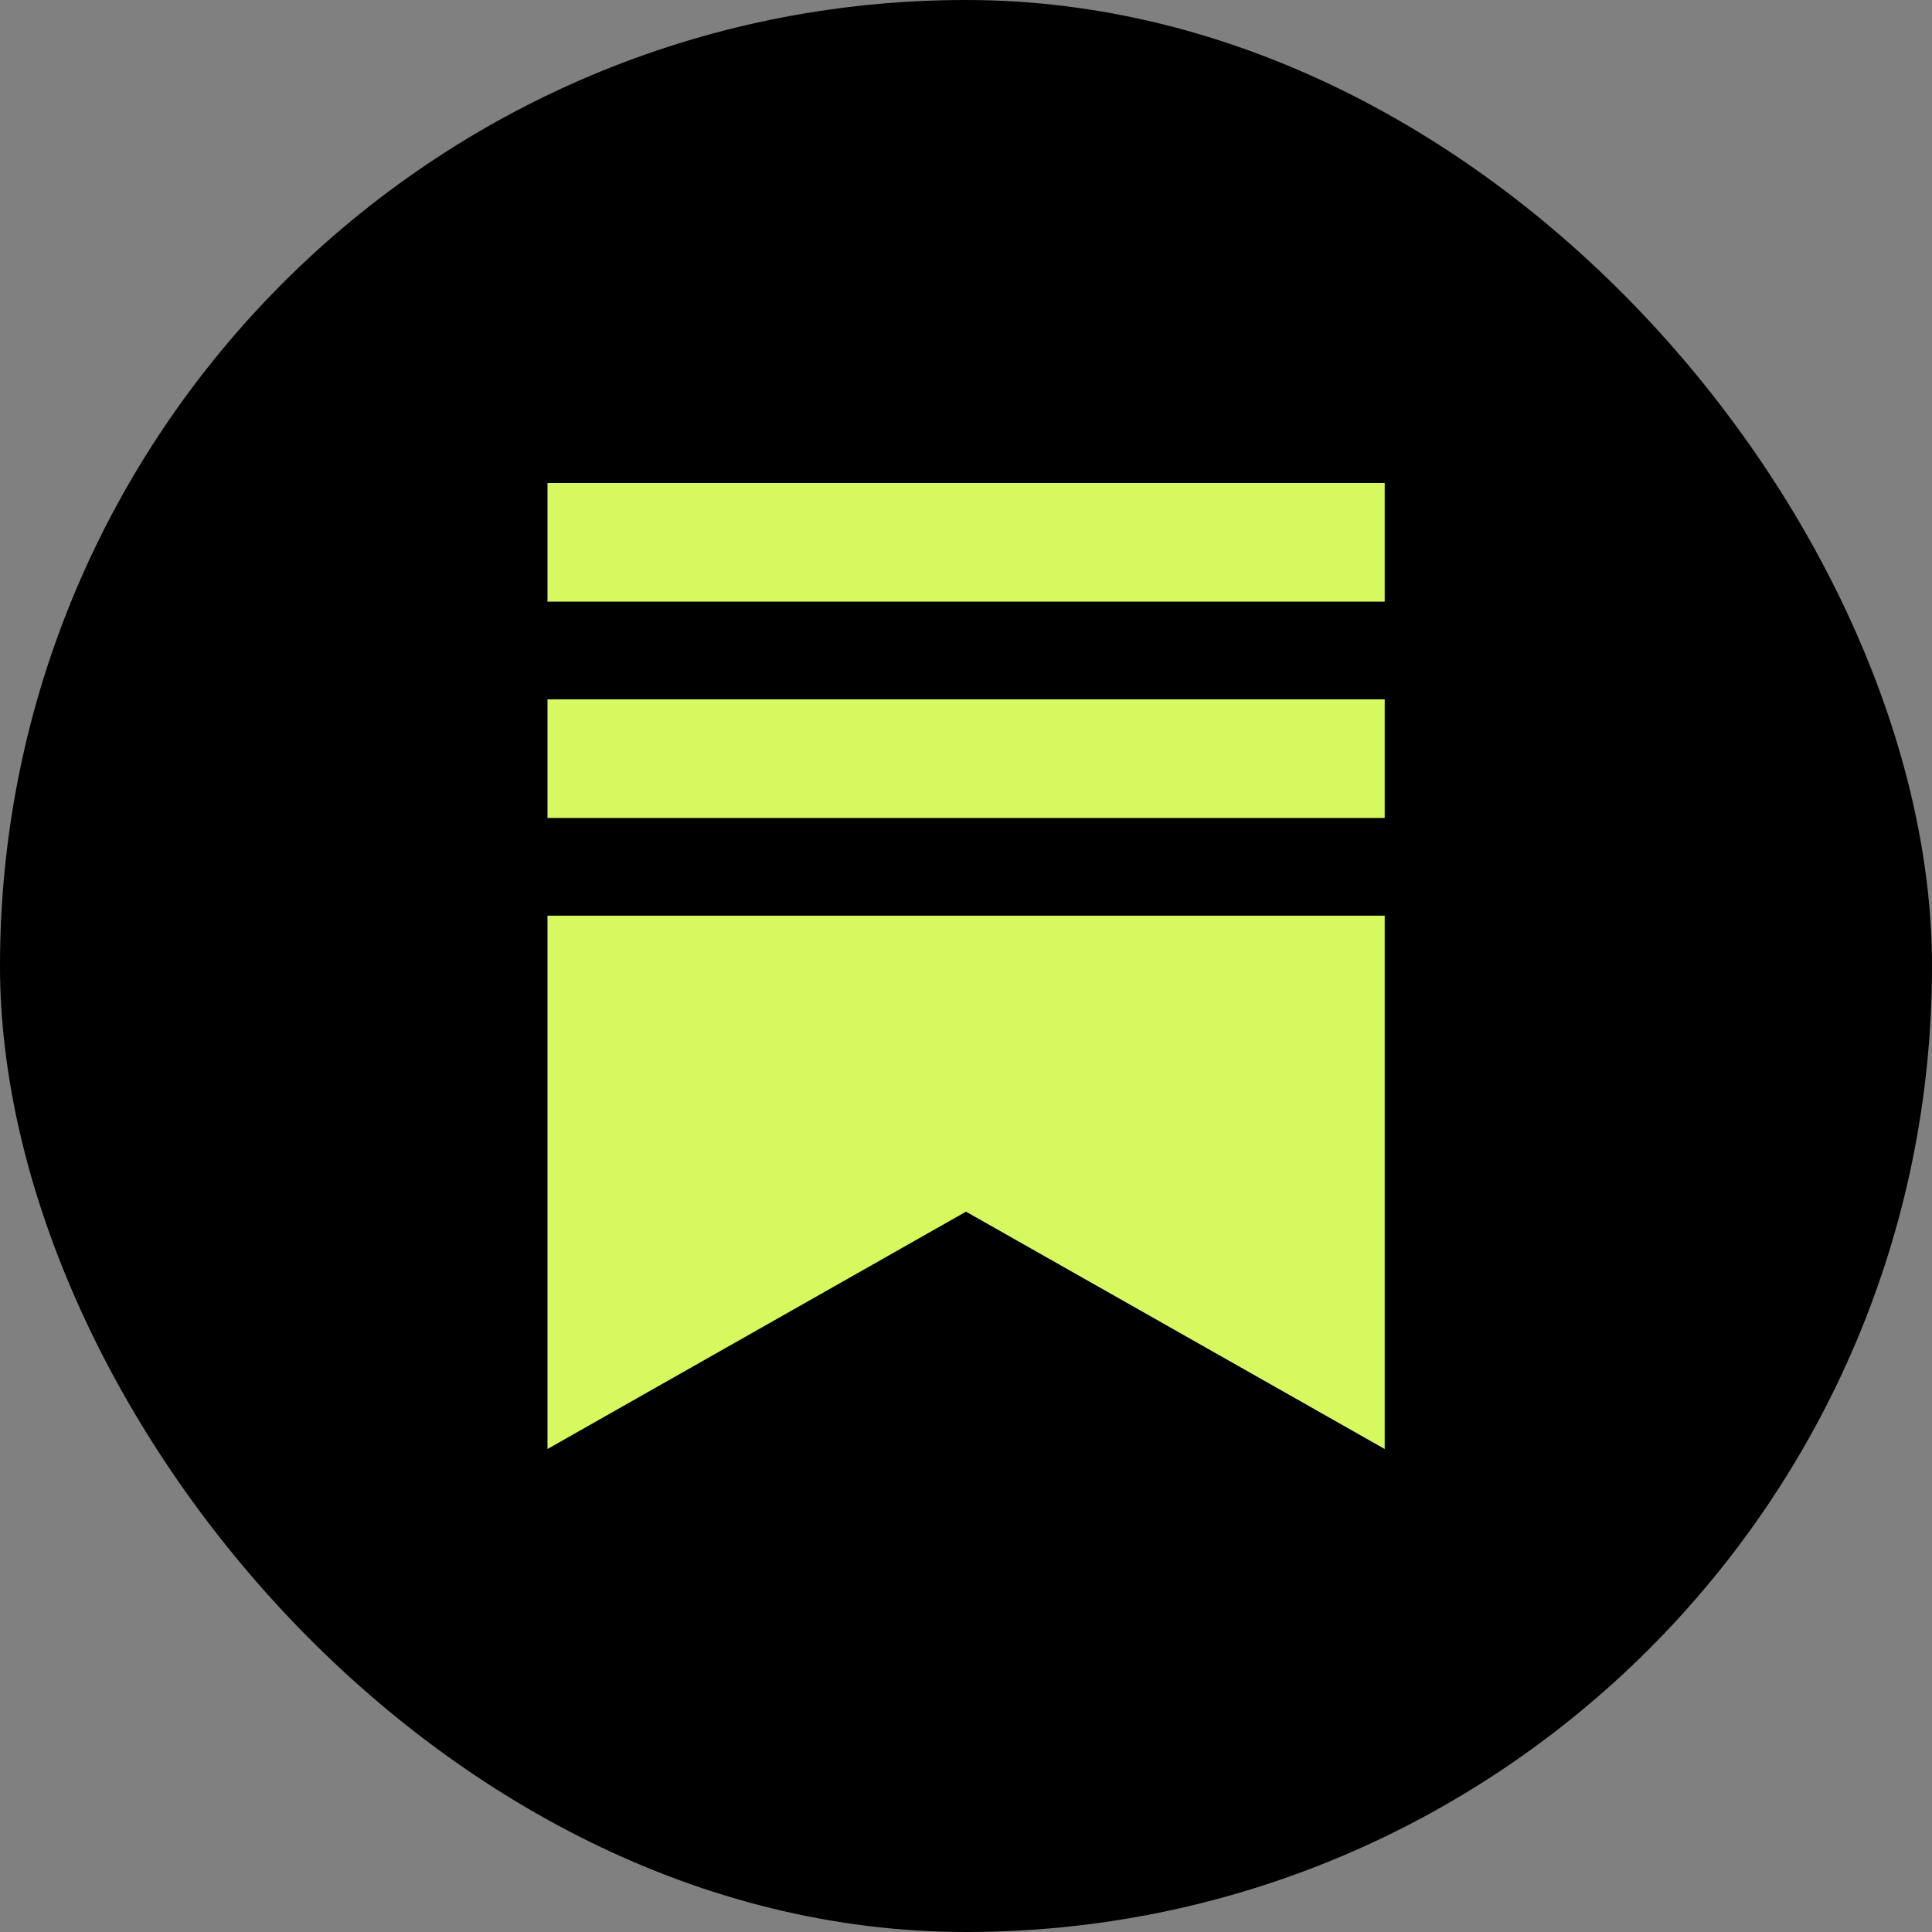 <svg width="32" height="32" viewBox="0 0 32 32" fill="none" xmlns="http://www.w3.org/2000/svg">
<rect x="0" y="0" width="32" height="32" fill="#808080" stroke="none"/>
<rect width="32" height="32" rx="16" fill="black"/>
<g clip-path="url(#clip0_199_319)">
<path fill-rule="evenodd" clip-rule="evenodd" d="M9.068 8H22.935V9.965H9.068V8ZM9.068 15.166H22.935V24L16 20.069L9.068 24V15.166ZM9.068 11.583H22.935V13.548H9.068V11.583Z" fill="#D5F95F"/>
</g>
<defs>
<clipPath id="clip0_199_319">
<rect width="13.867" height="16" fill="white" transform="translate(9.068 8)"/>
</clipPath>
</defs>
</svg>
